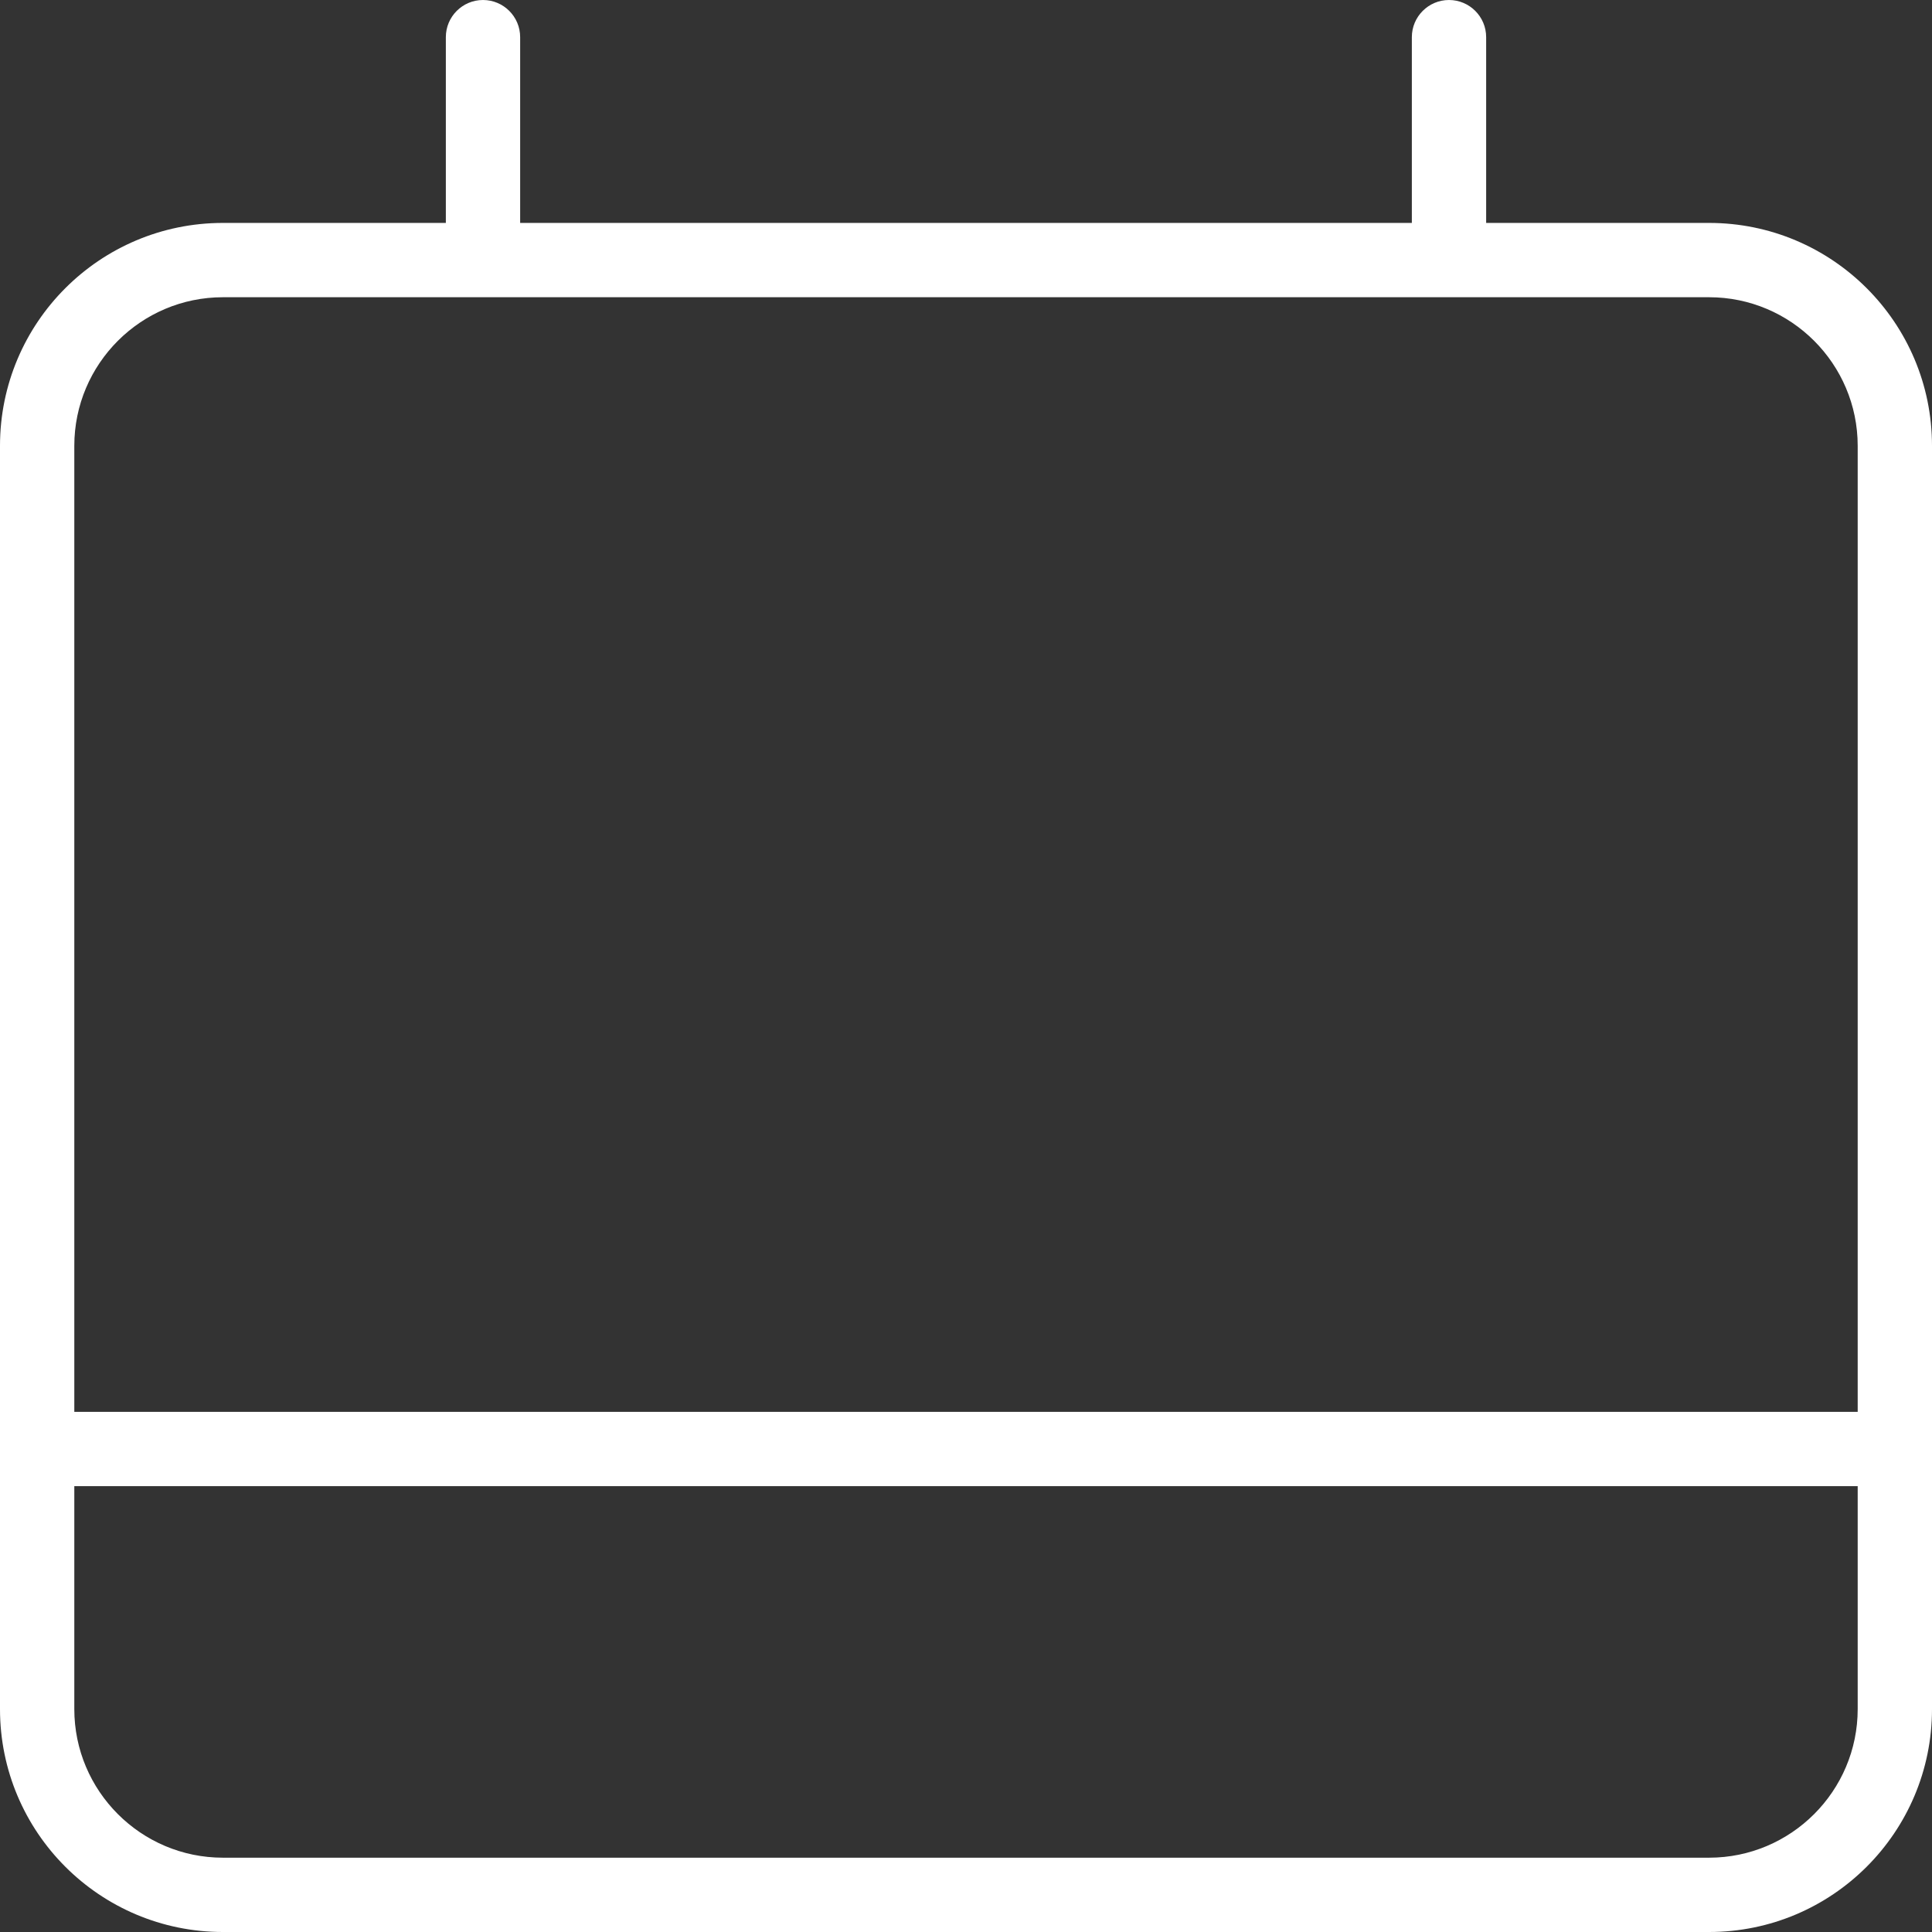 <?xml version="1.0" encoding="UTF-8"?>
<svg width="26px" height="26px" viewBox="0 0 26 26" version="1.1" xmlns="http://www.w3.org/2000/svg" xmlns:xlink="http://www.w3.org/1999/xlink">
    <rect x="0" y="0" width="26" height="26" fill="#333333" stroke="none"/>
    <!-- Generator: Sketch 51.2 (57519) - http://www.bohemiancoding.com/sketch -->
    <title>meetings_28_w</title>
    <desc>Created with Sketch.</desc>
    <defs></defs>
    <g id="Symbols" stroke="none" stroke-width="1" fill="none" fill-rule="evenodd">
        <g id="core/buttons/activities/small/schedule/normal" transform="translate(-21, -21)" fill="#FFFFFF">
            <g id="activity">
                <g id="activities/meetings_28_w" transform="translate(20, 20)">
                    <g id="meetings_28_w" transform="translate(1, 1)">
                        <g id="icon">
                            <path d="M23,25 L3,25 C1.897,25 1,24.103 1,23 L1,20 L25,20 L25,23 C25,24.103 24.103,25 23,25 M3,4 L23,4 C24.103,4 25,4.897 25,6 L25,19 L1,19 L1,6 C1,4.897 1.897,4 3,4 M23,3 L20,3 L20,0.5 C20,0.224 19.776,0 19.5,0 C19.224,0 19,0.224 19,0.5 L19,3 L7,3 L7,0.5 C7,0.224 6.776,0 6.5,0 C6.224,0 6,0.224 6,0.5 L6,3 L3,3 C1.343,3 0,4.343 0,6 L0,23 C0,24.657 1.343,26 3,26 L23,26 C24.657,26 26,24.657 26,23 L26,6 C26,4.343 24.657,3 23,3" id="fill"></path>
                        </g>
                    </g>
                </g>
            </g>
        </g>
    </g>
</svg>
